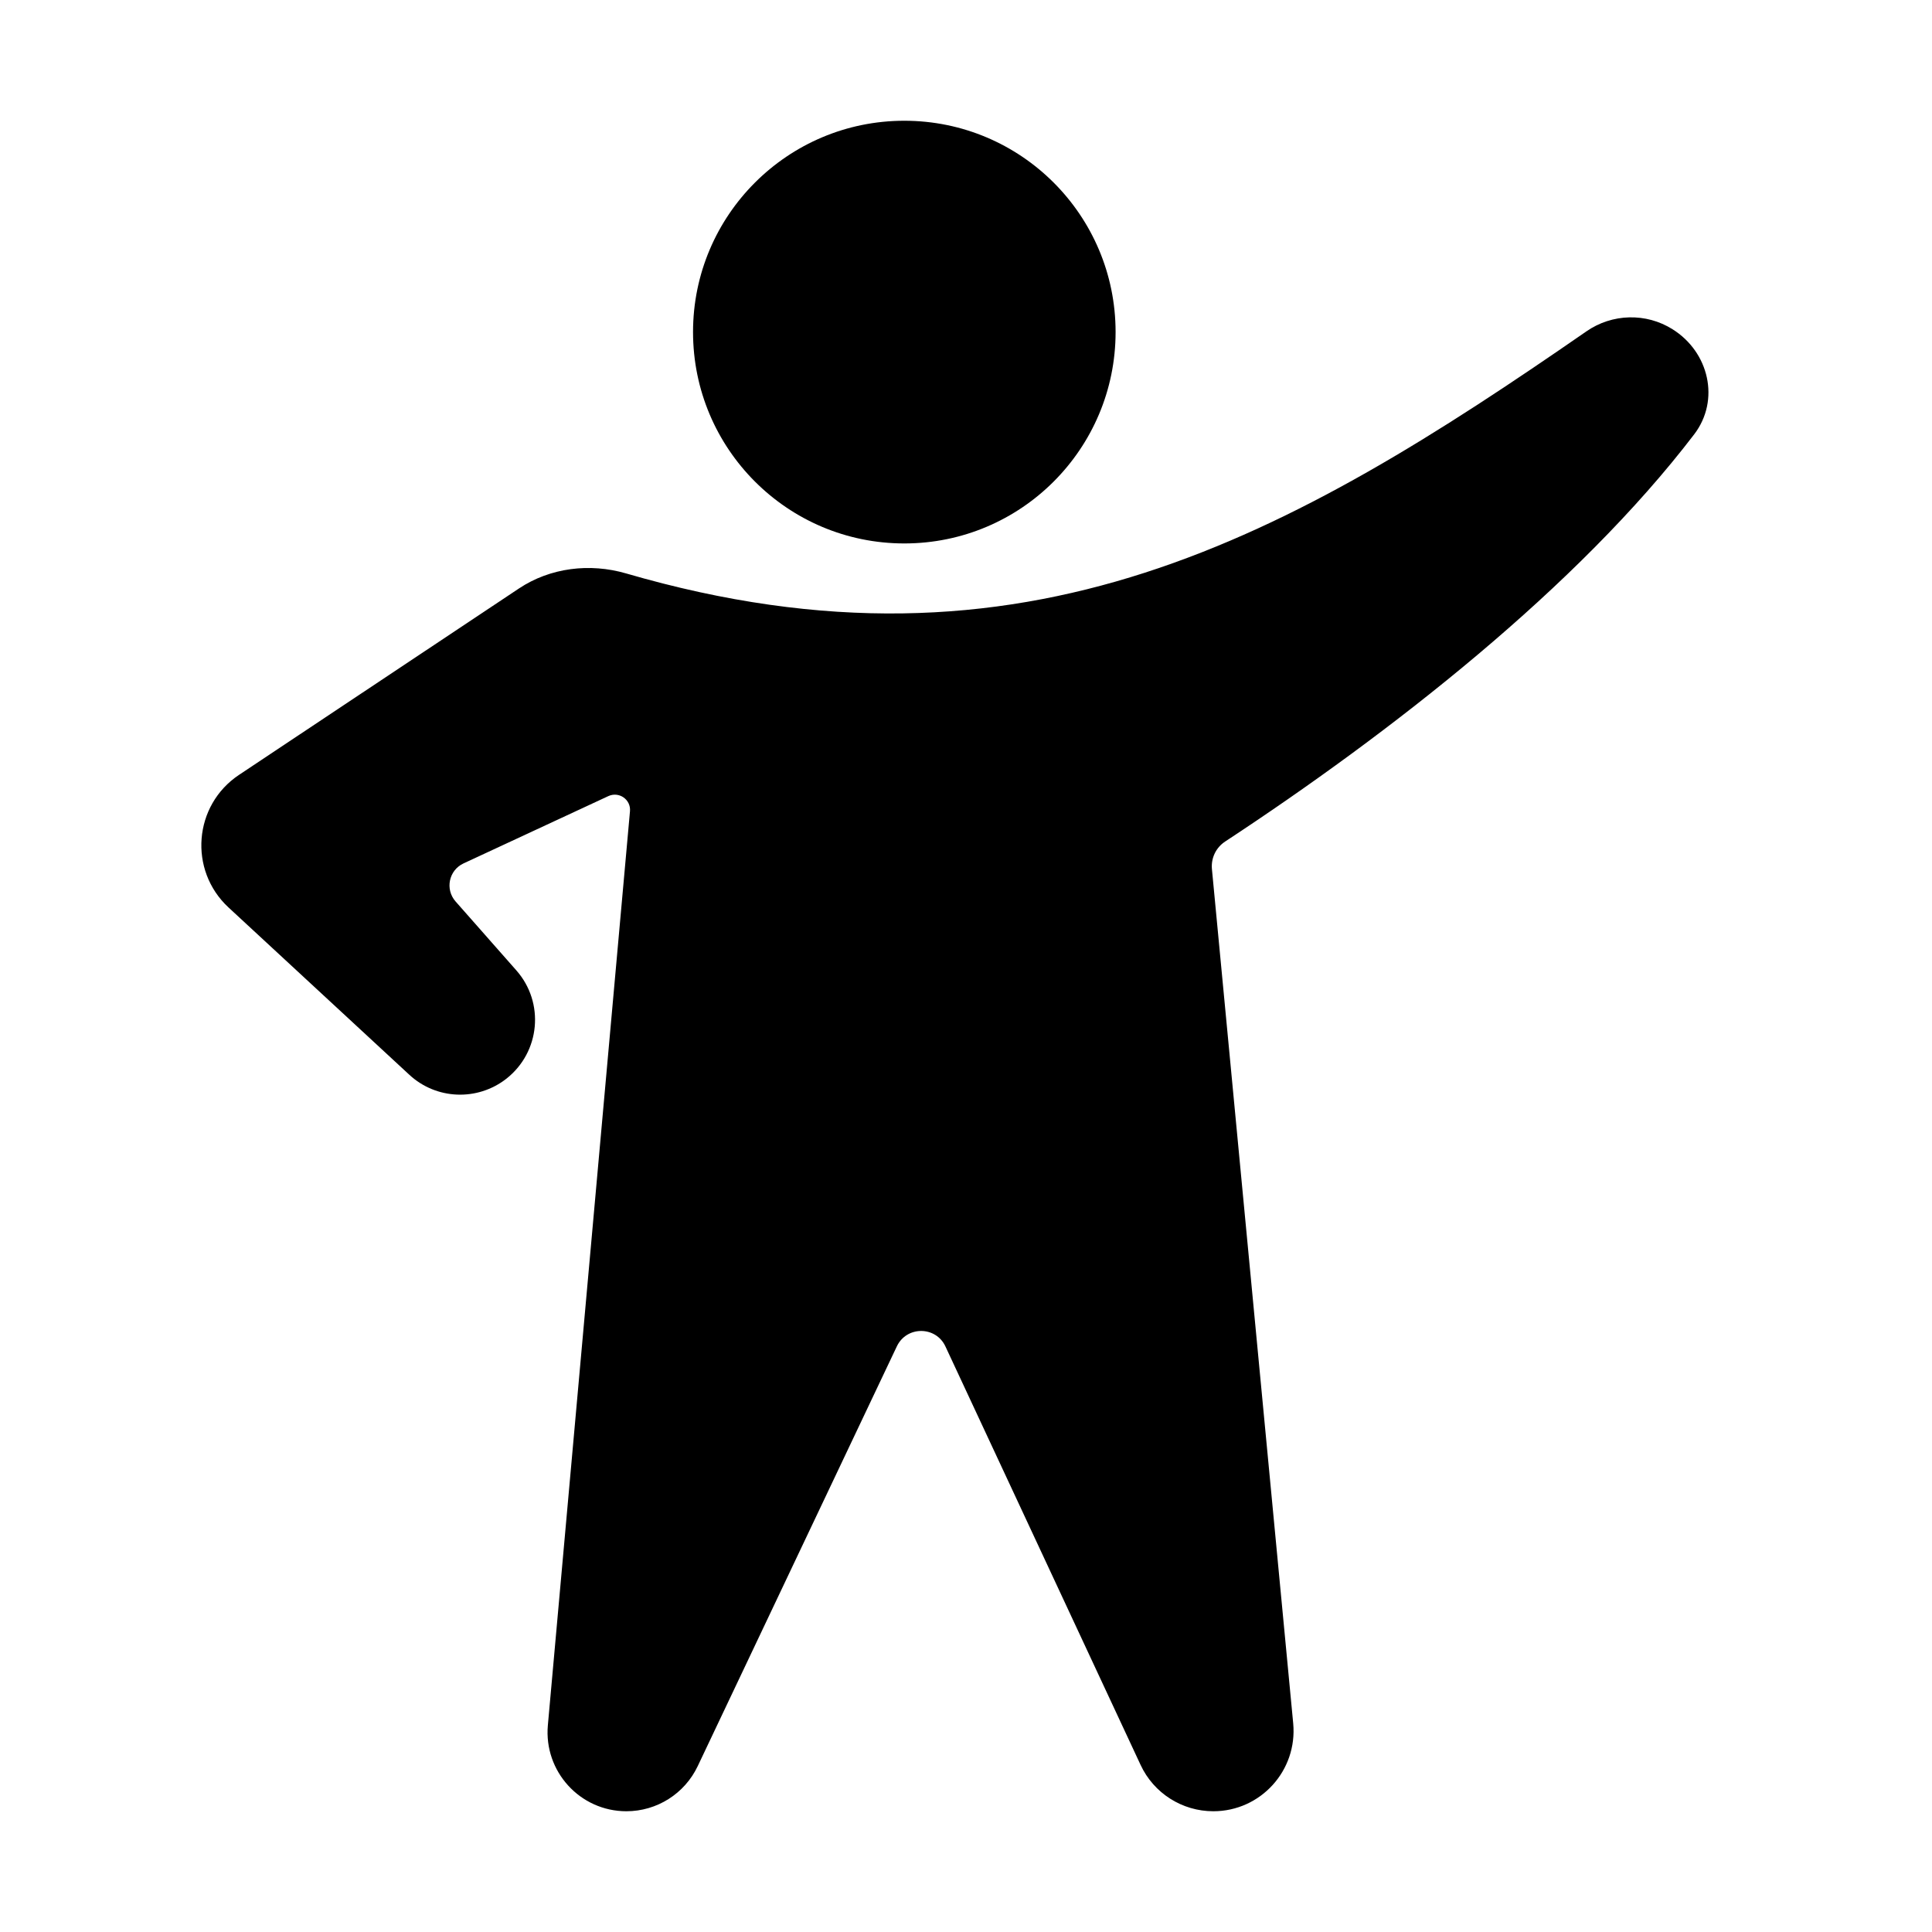 <svg width="14" height="14" viewBox="0 0 14 14" xmlns="http://www.w3.org/2000/svg">
  <path d="M6.553 3.938C7.399 3.938 8.084 3.252 8.084 2.406C8.084 1.561 7.399 0.875 6.553 0.875C5.707 0.875 5.022 1.561 5.022 2.406C5.022 3.252 5.707 3.938 6.553 3.938ZM8.782 6.297L9.371 12.488C9.403 12.83 9.135 13.125 8.792 13.125C8.566 13.125 8.36 12.994 8.265 12.789L6.851 9.757C6.782 9.608 6.57 9.607 6.499 9.756L5.056 12.798C4.961 12.998 4.76 13.125 4.539 13.125C4.203 13.125 3.94 12.836 3.97 12.502L4.565 5.879C4.573 5.794 4.486 5.733 4.408 5.769L3.358 6.257C3.252 6.307 3.224 6.444 3.301 6.532L3.741 7.031C3.948 7.265 3.915 7.624 3.669 7.817C3.459 7.981 3.161 7.969 2.966 7.788L1.655 6.575C1.365 6.305 1.402 5.835 1.732 5.615L3.761 4.264C3.988 4.113 4.274 4.079 4.536 4.155C7.425 4.997 9.352 3.885 11.496 2.401C11.682 2.272 11.928 2.265 12.12 2.386C12.384 2.551 12.466 2.899 12.277 3.147C11.43 4.256 10.074 5.312 8.878 6.098C8.811 6.142 8.775 6.218 8.782 6.297Z" fill="currentColor" />
</svg>
